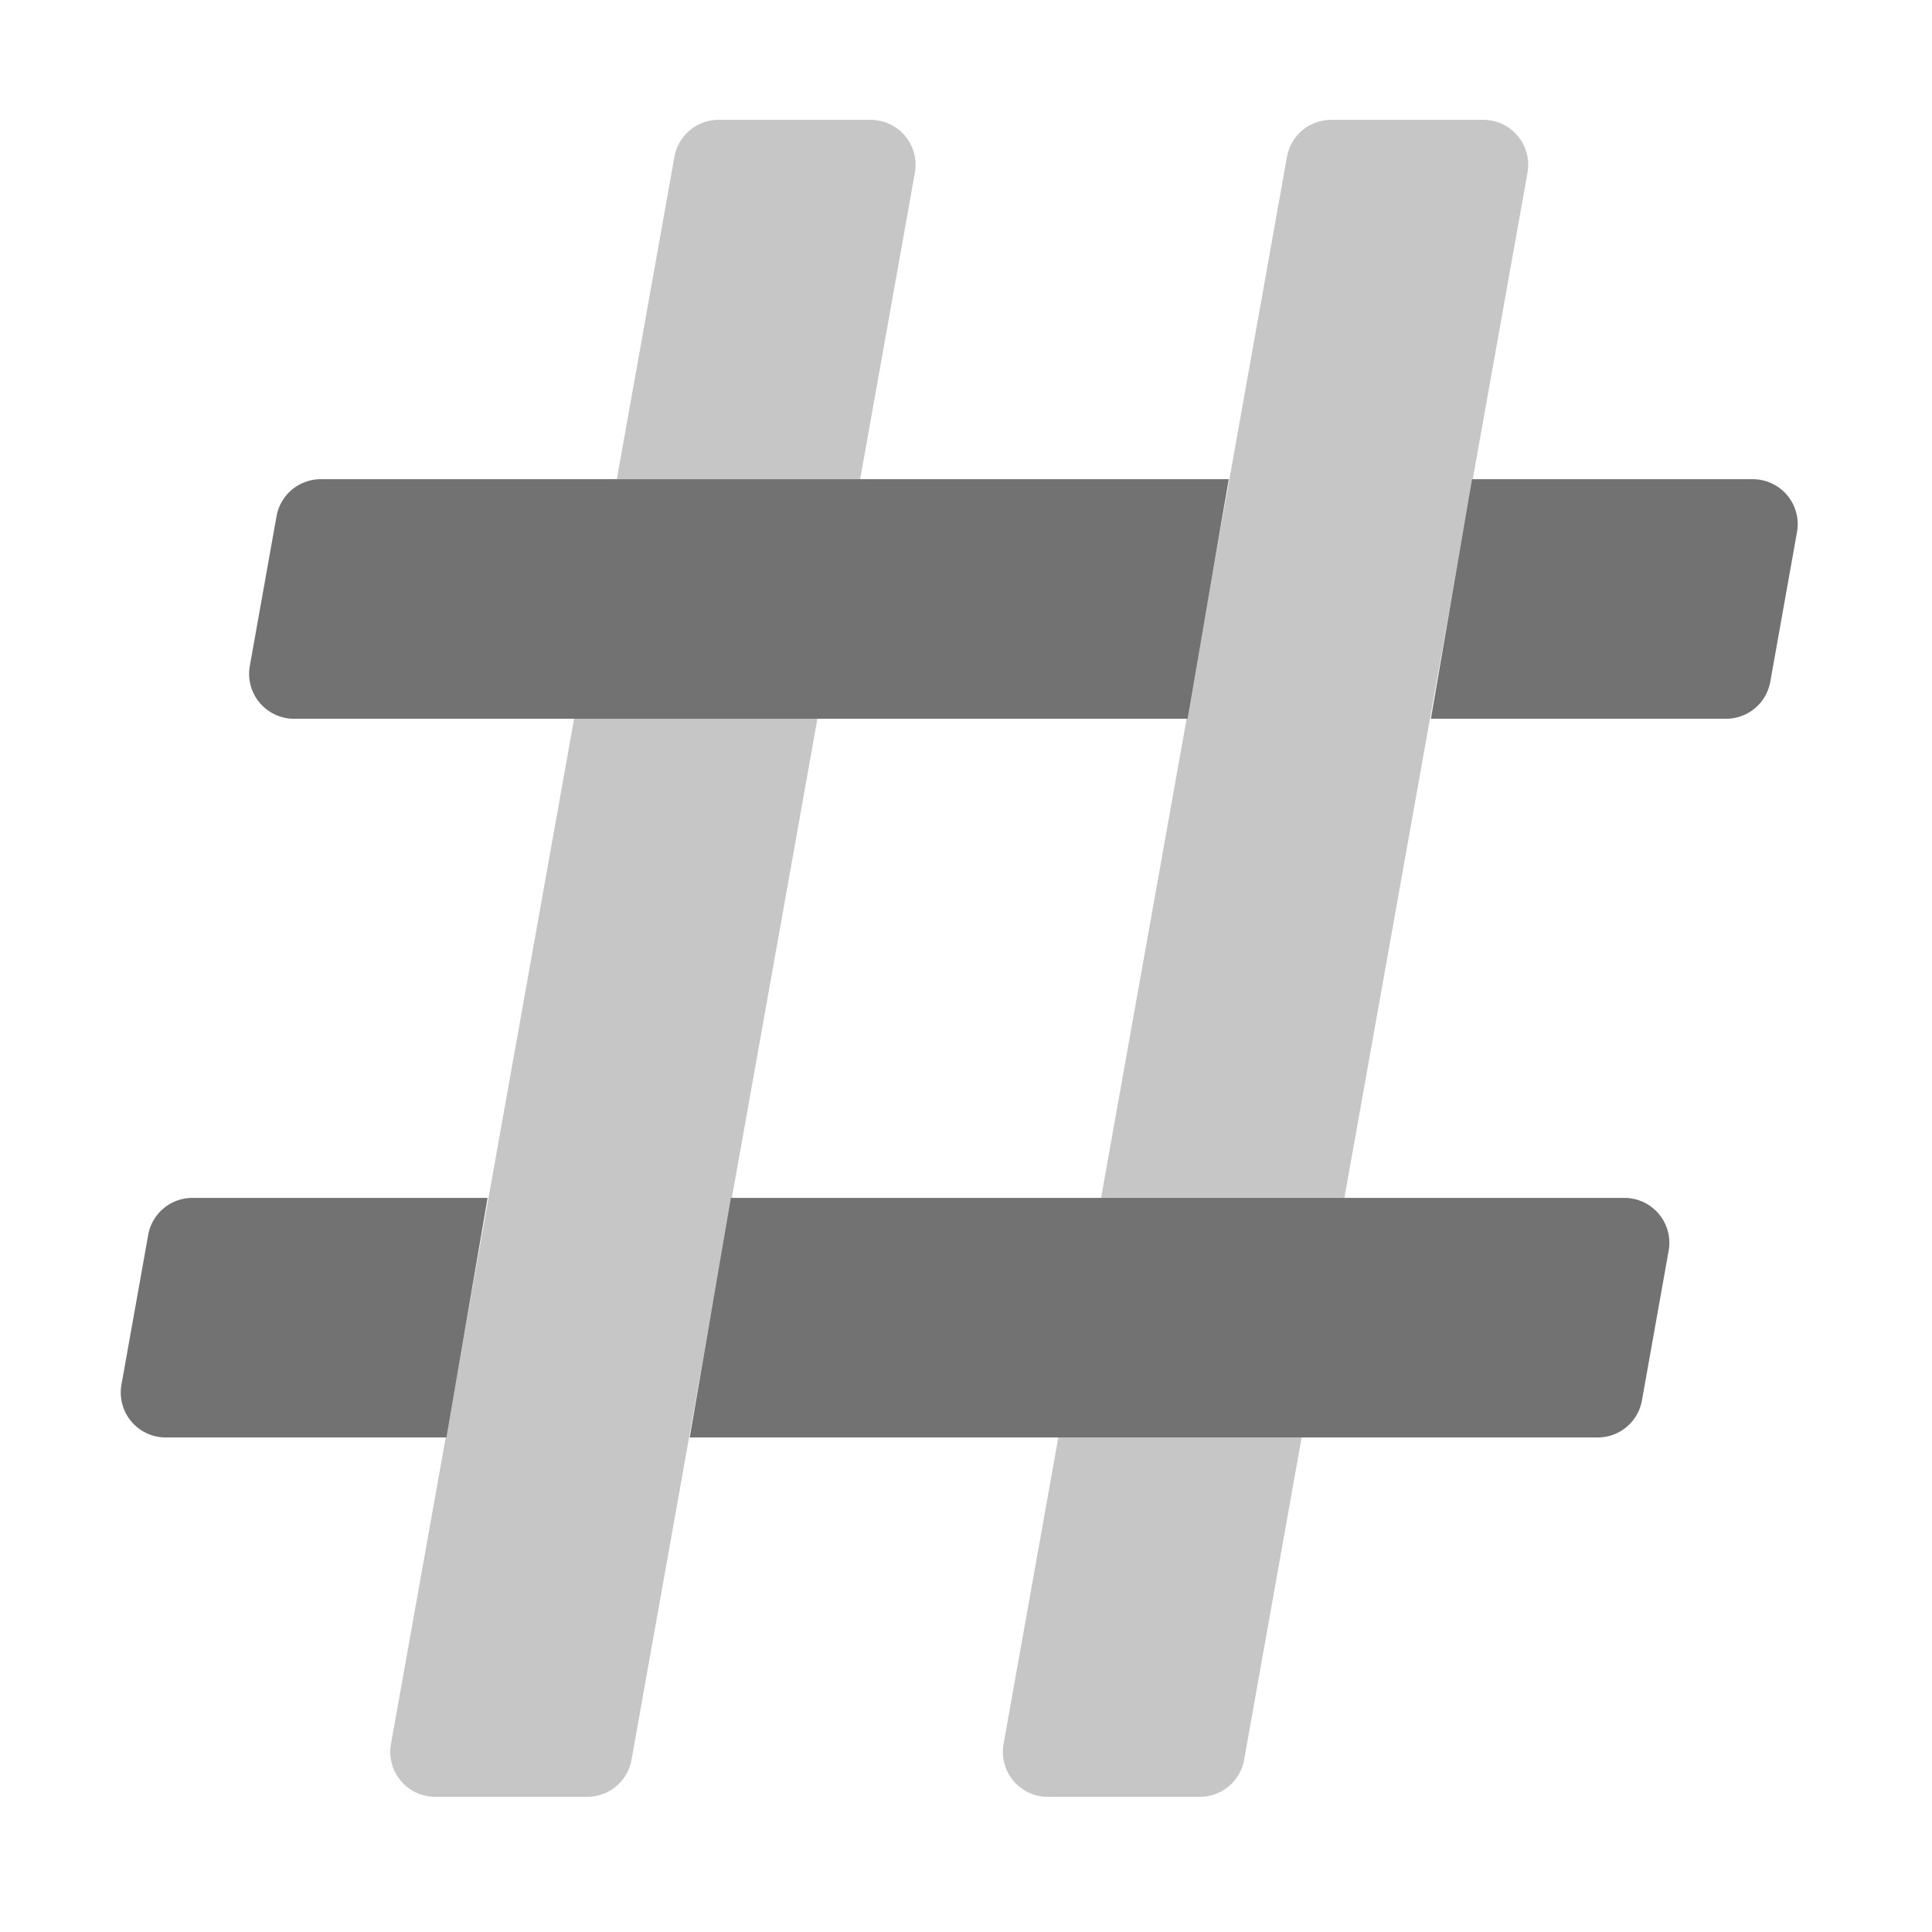 ﻿<?xml version='1.0' encoding='UTF-8'?>
<svg viewBox="-2 -0.001 32 32" xmlns="http://www.w3.org/2000/svg">
  <g transform="matrix(0.062, 0, 0, 0.062, 0, 0)">
    <defs>
      <style>.fa-secondary{opacity:.4}</style>
    </defs>
    <path d="M202.46, 32.19A11.5 11.5 0 0 0 200.35, 32L159.72, 32A12 12 0 0 0 147.91, 41.89L132.53, 128L197.53, 128L212.15, 46.11A12 12 0 0 0 202.46, 32.19zM72.19, 465.89A12 12 0 0 0 81.89, 479.81A11.5 11.5 0 0 0 84, 480L124.64, 480A12 12 0 0 0 136.45, 470.11L186.11, 192L121.11, 192zM235.84, 465.89A12 12 0 0 0 245.54, 479.81A11.5 11.5 0 0 0 247.65, 480L288.28, 480A12 12 0 0 0 300.1, 470.11L315.47, 384L250.47, 384zM366.11, 32.19A11.5 11.5 0 0 0 364, 32L323.37, 32A12 12 0 0 0 311.55, 41.89L261.89, 320L326.89, 320L375.81, 46.11A12 12 0 0 0 366.11, 32.19z" fill="#727272" opacity="0.4" fill-opacity="1" class="Black" />
    <path d="M44.18, 191.81A11.5 11.5 0 0 0 46.29, 192L285, 192L296, 128L53.43, 128A12 12 0 0 0 41.62, 137.89L34.48, 177.89A12 12 0 0 0 44.18, 191.81zM7.33, 329.89L0.19, 369.89A12 12 0 0 0 9.89, 383.81A11.5 11.5 0 0 0 12, 384L87, 384L98, 320L19.15, 320A12 12 0 0 0 7.33, 329.89zM438.11, 128.19A11.5 11.5 0 0 0 436, 128L361, 128L350, 192L428.85, 192A12 12 0 0 0 440.67, 182.11L447.81, 142.11A12 12 0 0 0 438.11, 128.19zM403.82, 320.19A11.5 11.5 0 0 0 401.71, 320L163, 320L152, 384L394.57, 384A12 12 0 0 0 406.38, 374.11L413.52, 334.11A12 12 0 0 0 403.82, 320.19z" fill="#727272" fill-opacity="1" class="Black" />
  </g>
</svg>